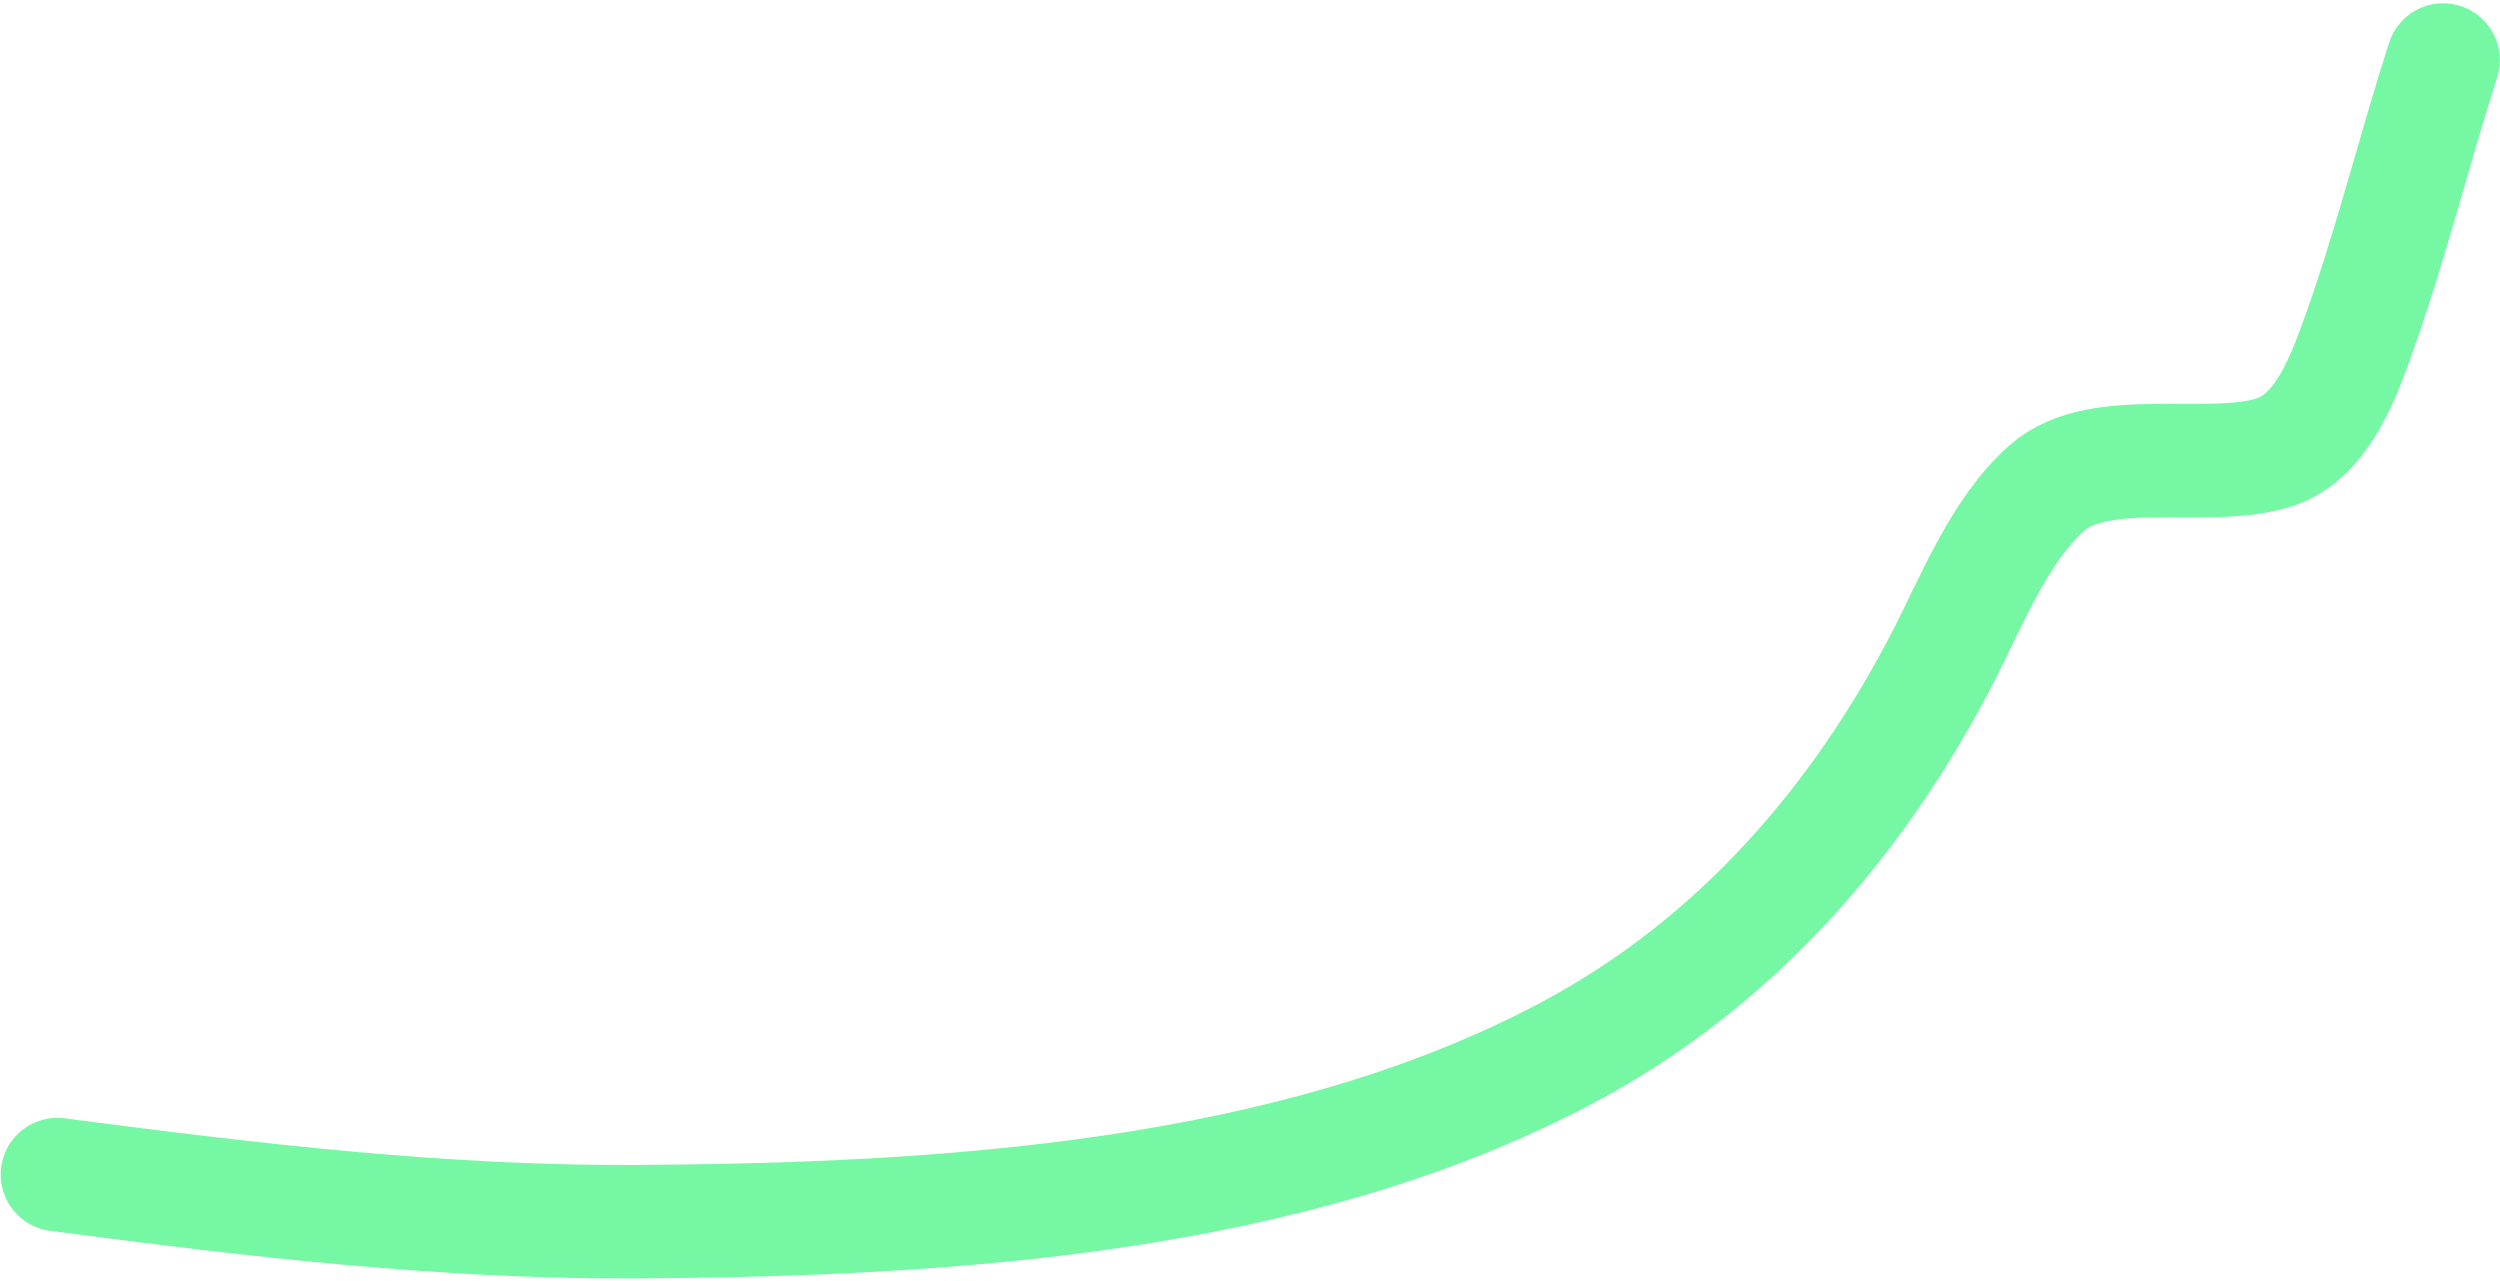 <svg width="683" height="350" viewBox="0 0 683 350" fill="none" xmlns="http://www.w3.org/2000/svg">
<path d="M15.692 320.897C68.454 327.807 120.852 334.084 174.23 333.759C257.715 333.252 353.406 327.587 428.674 287.344C474.229 262.989 507.697 224.444 531.011 179.136C538.674 164.244 546.257 144.764 559.252 133.28C573.646 120.559 603.838 129.416 621.605 123.494C634.797 119.096 640.669 101.883 644.812 90.22C653.405 66.032 659.602 40.853 667.46 16.403" stroke="#75F7A3" stroke-width="31" stroke-linecap="round"/>
</svg>
